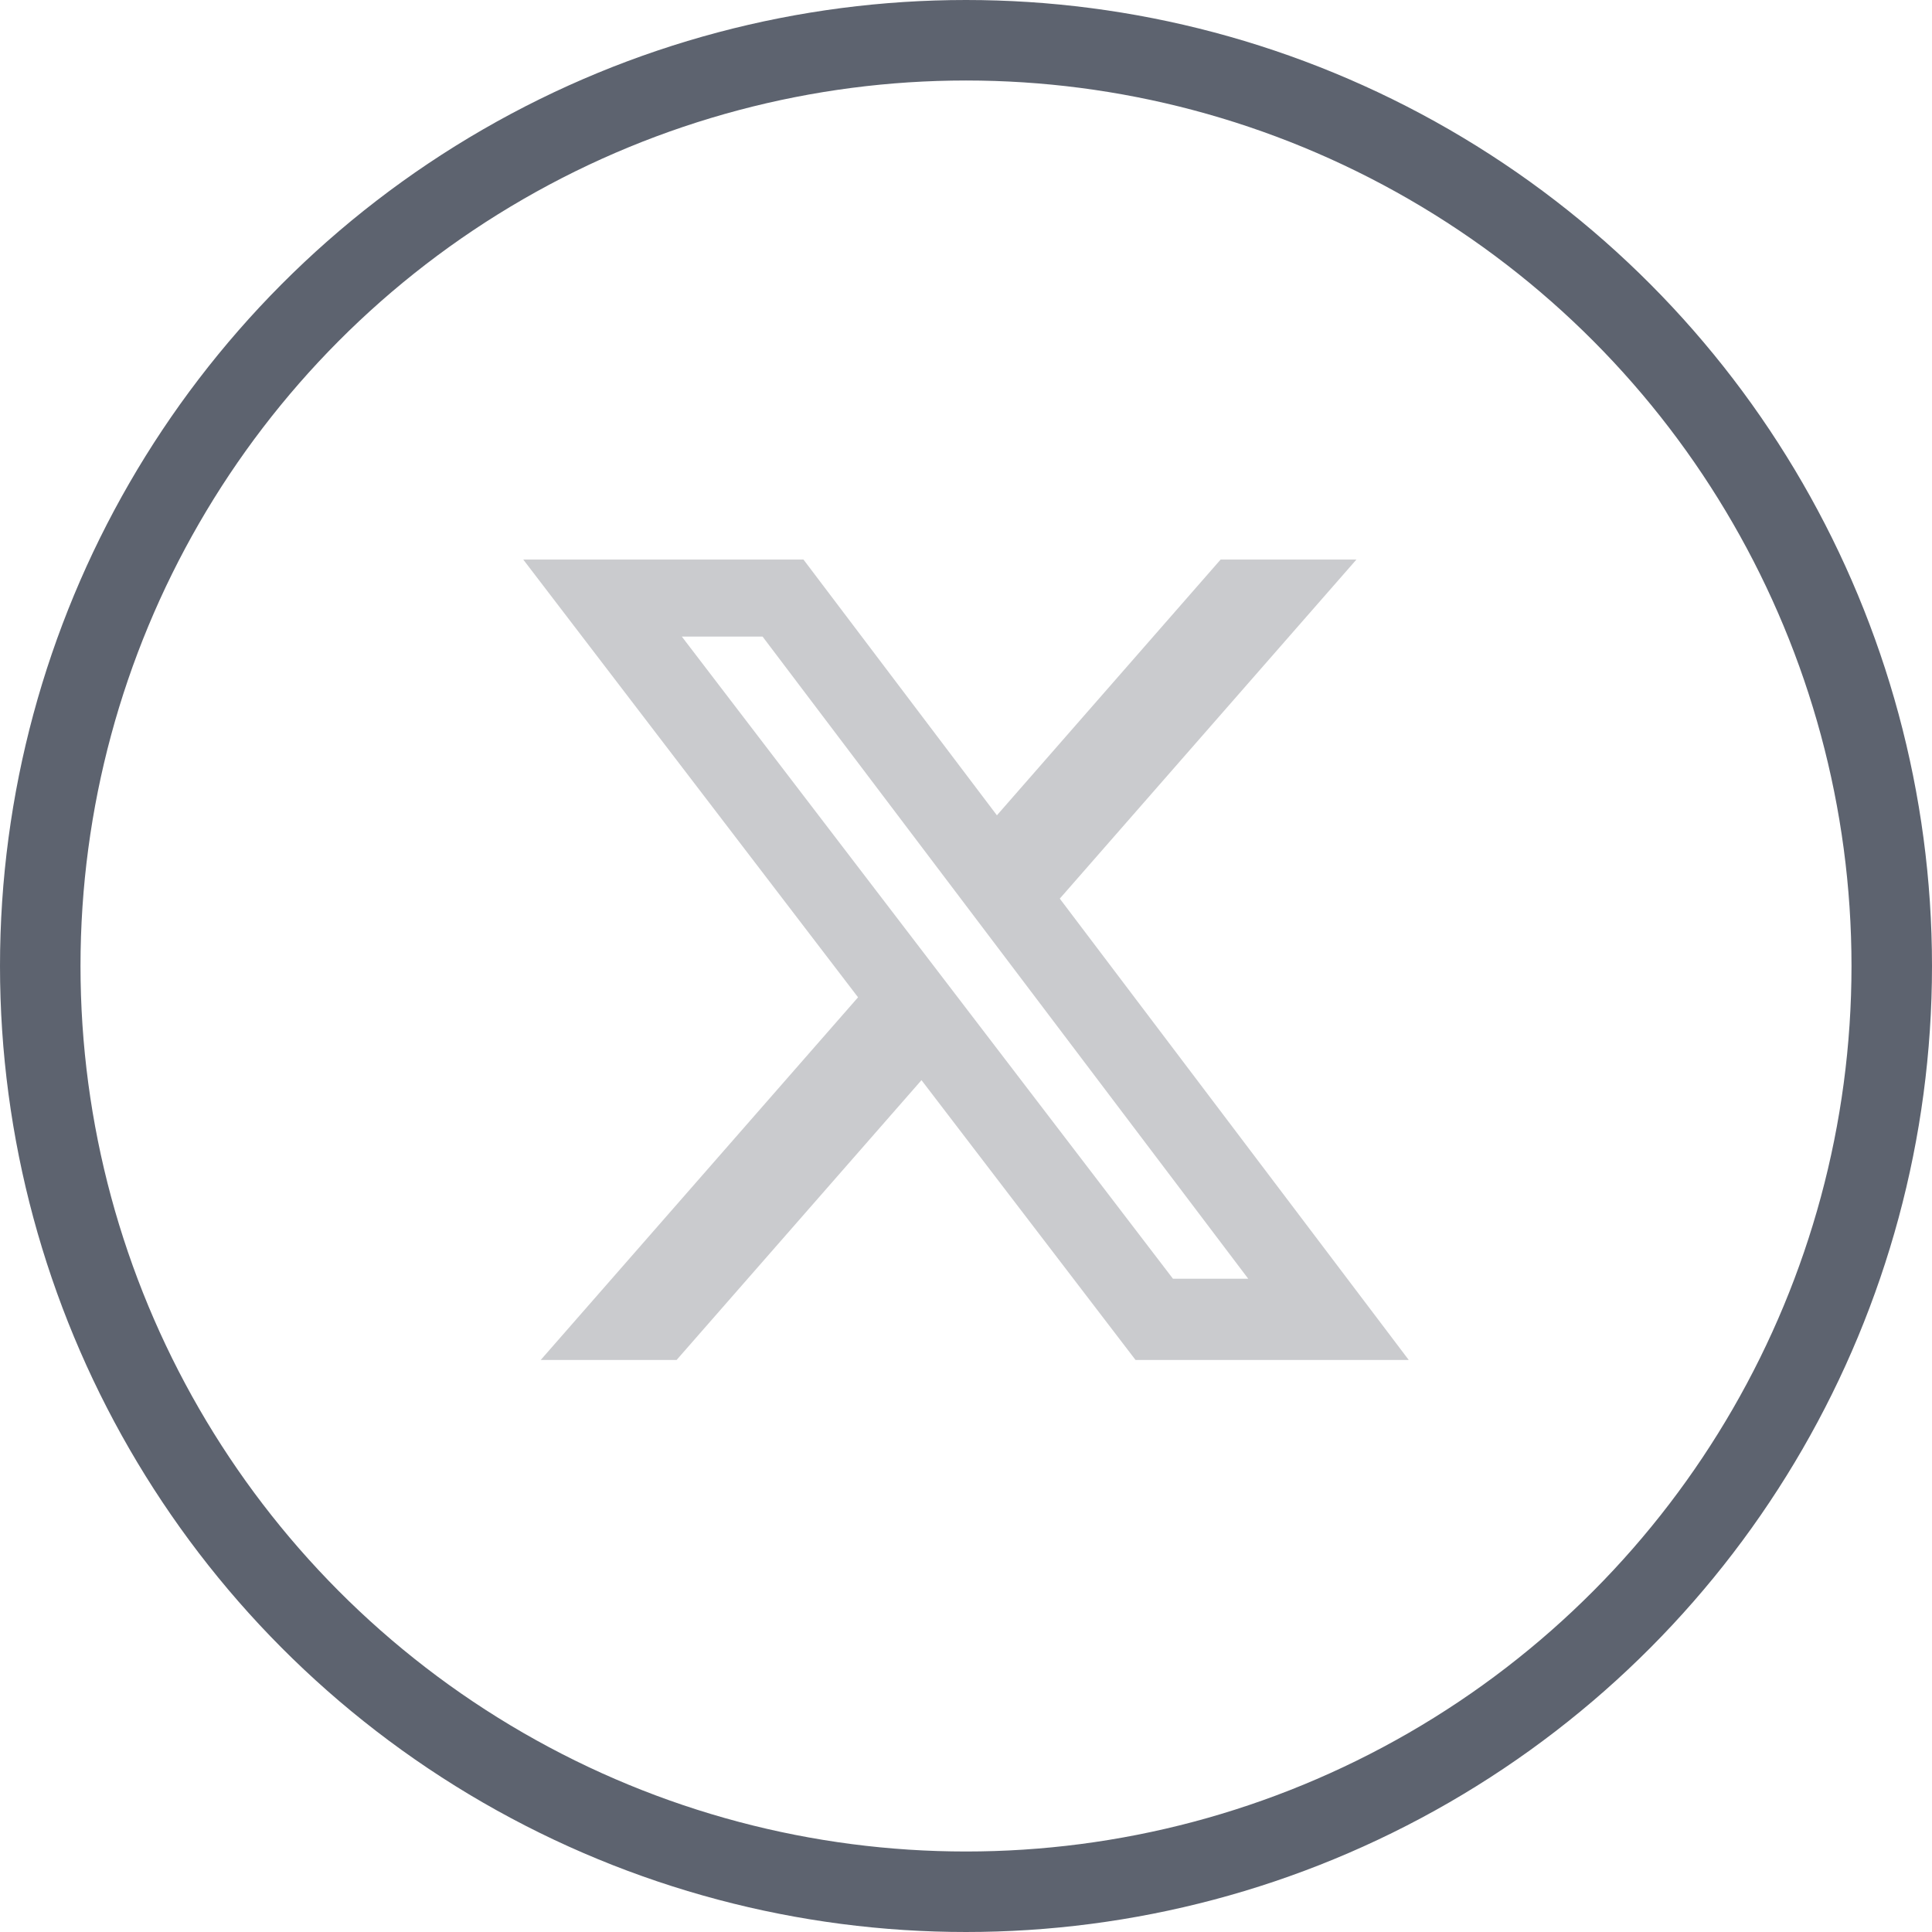 <svg width="24" height="24" viewBox="0 0 24 24" fill="none" xmlns="http://www.w3.org/2000/svg">
    <path
        d="M15.163 6.951H16.85L13.165 11.163L17.5 16.894H14.106L11.447 13.418L8.405 16.894H6.717L10.659 12.389L6.5 6.951H9.981L12.384 10.128L15.163 6.951ZM14.571 15.885H15.506L9.473 7.908H8.47L14.571 15.885Z"
        fill="#CACBCE" />
    <circle cx="12" cy="12" r="11.5" stroke="#5D636F" />
</svg>